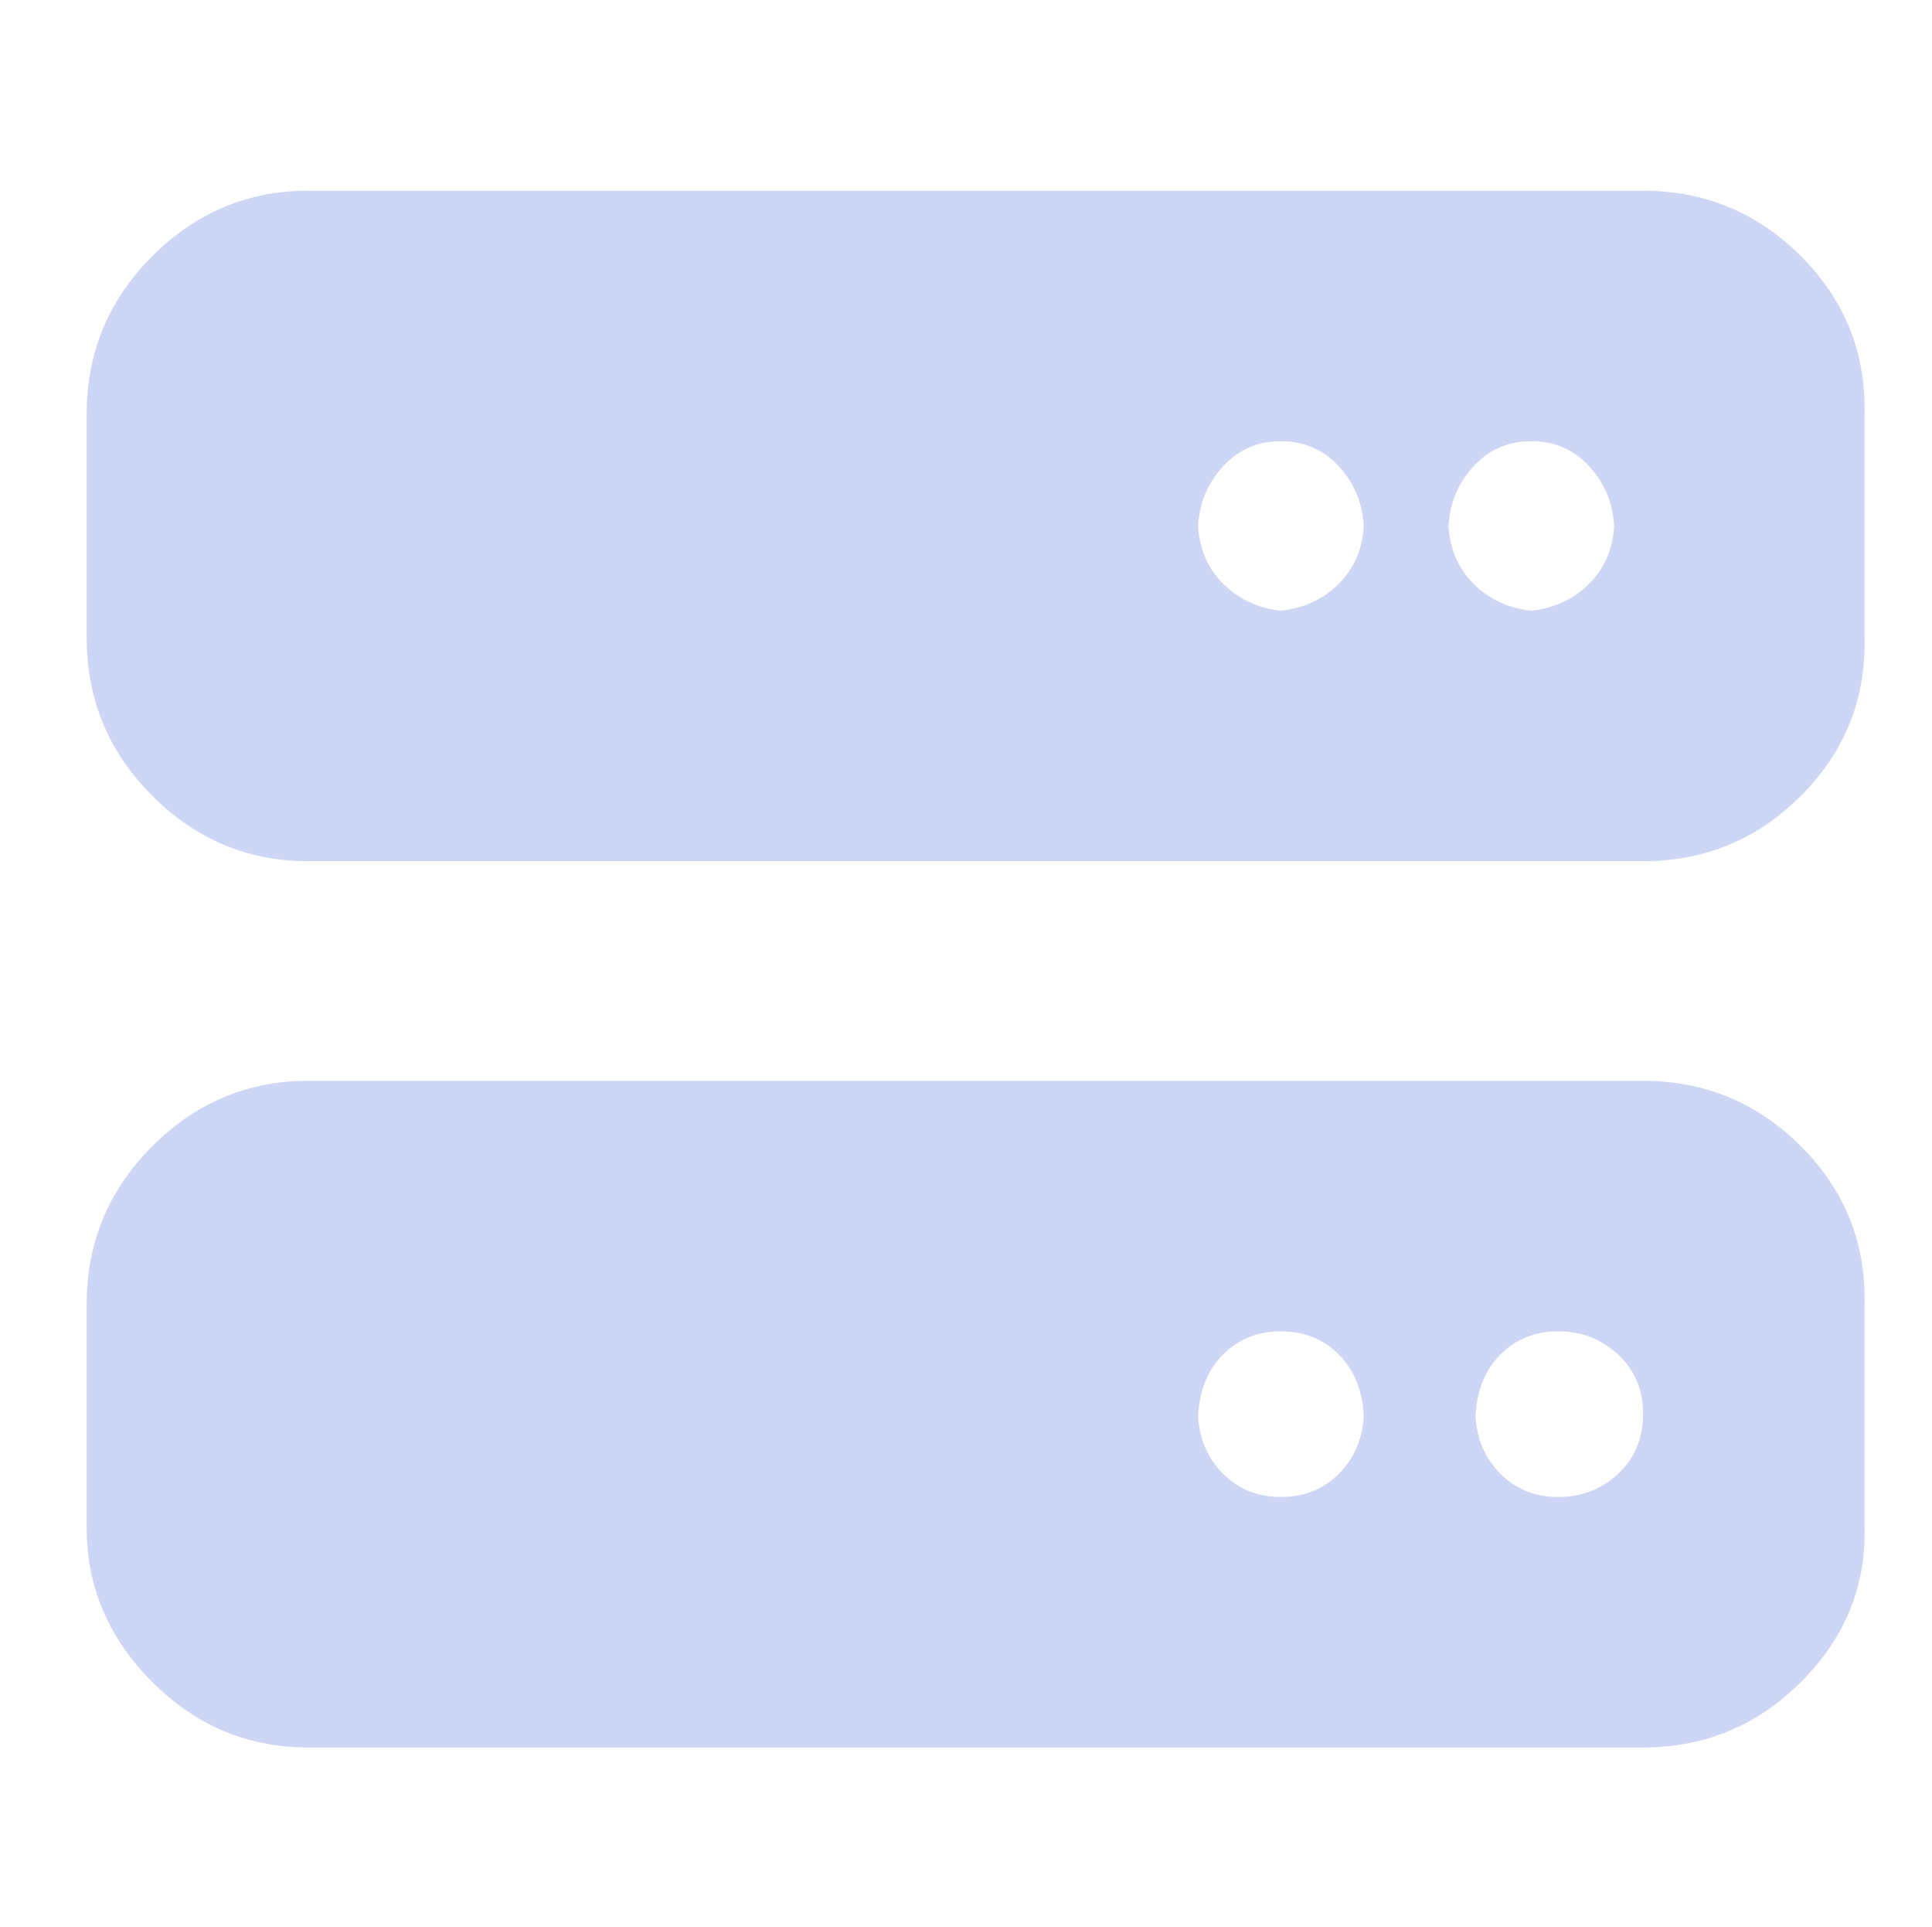 <?xml version="1.0" standalone="no"?>
<!DOCTYPE svg PUBLIC "-//W3C//DTD SVG 1.1//EN" "http://www.w3.org/Graphics/SVG/1.1/DTD/svg11.dtd" >
<svg xmlns="http://www.w3.org/2000/svg" xmlns:xlink="http://www.w3.org/1999/xlink" version="1.1" viewBox="-10 -75 1003 1000">
   <path fill="#cdd6f4"
d="M150 24h693q48 0 82 34t33 82v116q1 48 -33 82t-82 34h-693q-47 0 -81 -34t-34 -82v-116q0 -48 34 -82t81 -34zM655 154q-18 0 -30 13t-13 31q1 18 13 30t30 14q18 -2 30 -14t13 -30q-1 -18 -13 -31t-30 -13zM742 198q1 18 13 30t30 14q18 -2 30 -14t13 -30
q-1 -18 -13 -31t-30 -13t-30 13t-13 31zM150 486h693q48 0 82 34t33 82v116q1 46 -33 80t-82 34h-693q-47 0 -81 -34t-34 -80v-116q0 -48 34 -82t81 -34zM655 616q-18 0 -30 12t-13 32q1 18 13 30t30 12t30 -12t13 -30q-1 -20 -13 -32t-30 -12zM756 660q1 18 13 30t30 12
t31 -12t13 -31t-13 -31t-31 -12t-30 12t-13 32z" />
</svg>
